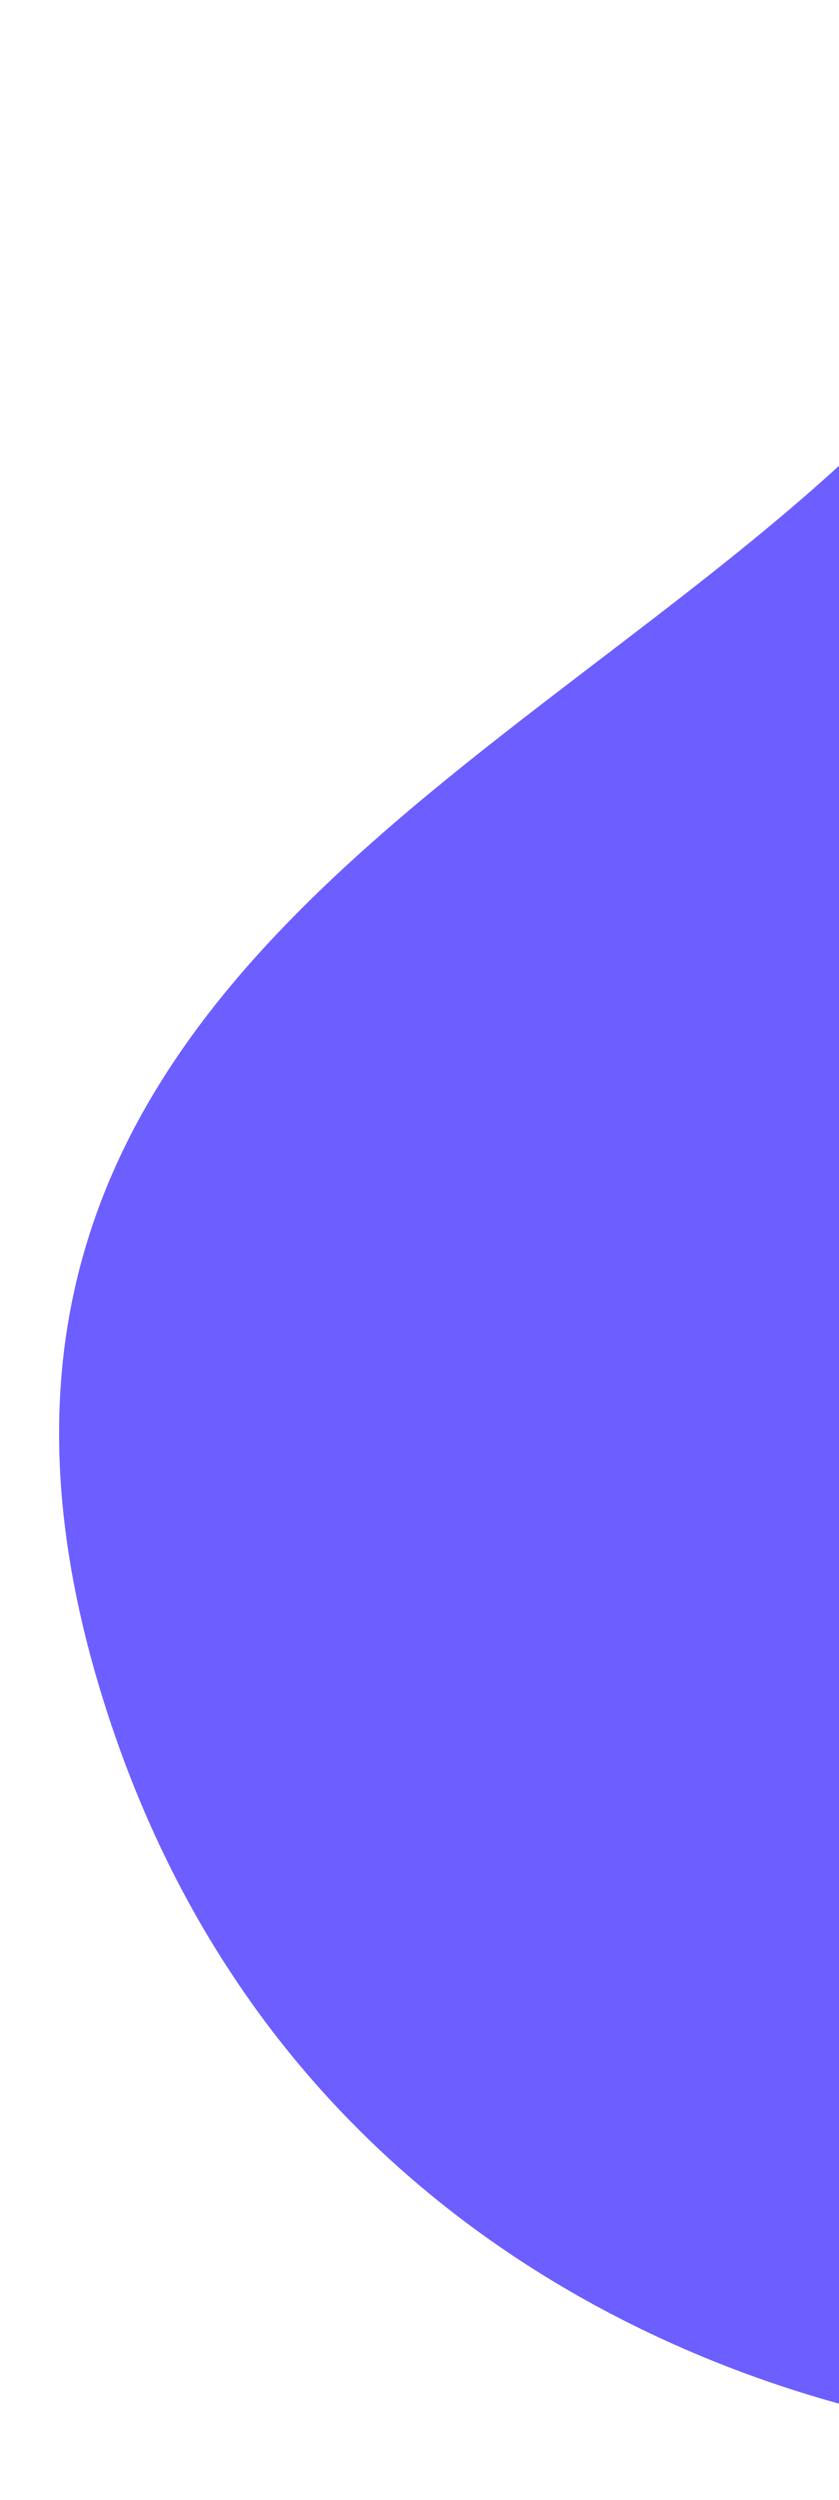 <svg width="142" height="423" viewBox="0 0 142 423" fill="none" xmlns="http://www.w3.org/2000/svg">
<g filter="url(#filter0_d)">
<path d="M18.868 287.914C-34.001 130.844 165.986 113.333 185.287 6L197 407.014C186.945 414.318 58.956 407.014 18.868 287.914Z" fill="#6D5FFF"/>
</g>
<defs>
<filter id="filter0_d" x="0" y="0" width="207" height="423" filterUnits="userSpaceOnUse" color-interpolation-filters="sRGB">
<feFlood flood-opacity="0" result="BackgroundImageFix"/>
<feColorMatrix in="SourceAlpha" type="matrix" values="0 0 0 0 0 0 0 0 0 0 0 0 0 0 0 0 0 0 127 0"/>
<feOffset dy="4"/>
<feGaussianBlur stdDeviation="5"/>
<feColorMatrix type="matrix" values="0 0 0 0 0.173 0 0 0 0 0.173 0 0 0 0 0.173 0 0 0 0.12 0"/>
<feBlend mode="normal" in2="BackgroundImageFix" result="effect1_dropShadow"/>
<feBlend mode="normal" in="SourceGraphic" in2="effect1_dropShadow" result="shape"/>
</filter>
</defs>
</svg>
